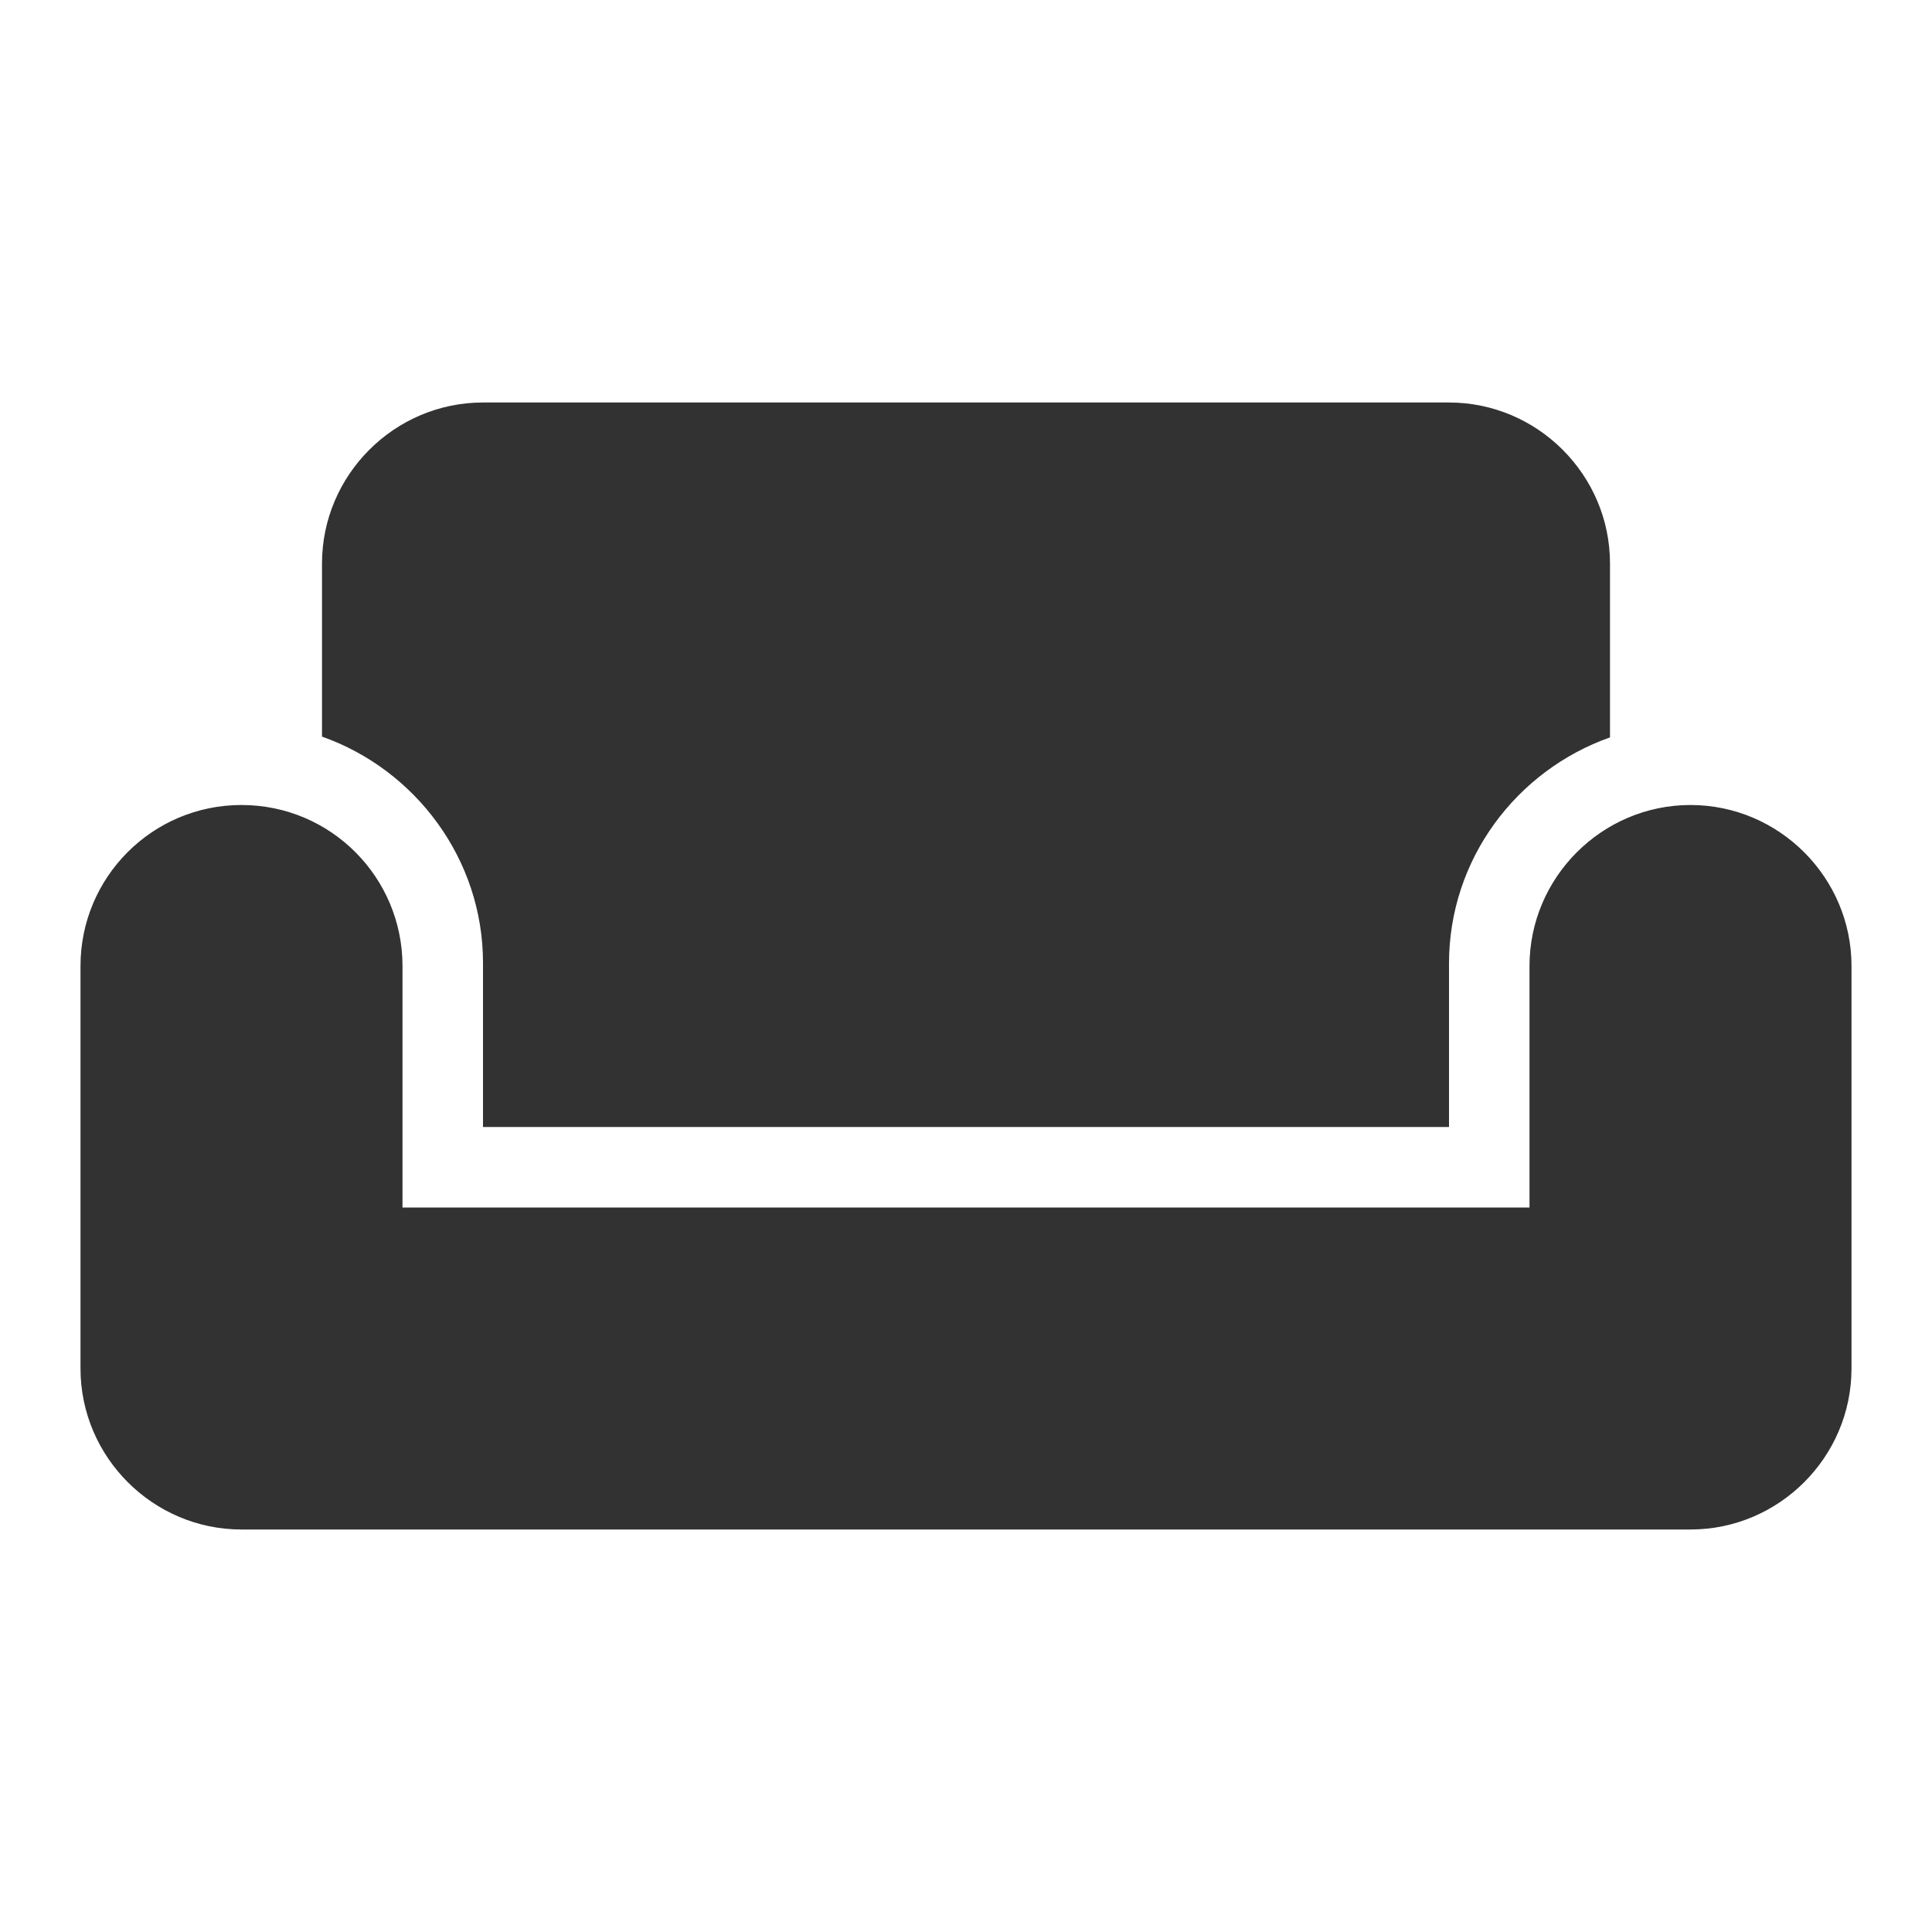 <svg width="30" height="30" viewBox="0 0 30 30" fill="none" xmlns="http://www.w3.org/2000/svg">
<path d="M26.25 12.5C24.875 12.5 23.75 13.625 23.75 15V18.75H6.25V15C6.25 13.625 5.138 12.5 3.75 12.5C2.362 12.5 1.25 13.625 1.25 15V21.25C1.25 22.625 2.375 23.75 3.75 23.75H26.25C27.625 23.75 28.75 22.625 28.75 21.25V15C28.75 13.625 27.625 12.5 26.25 12.5ZM22.5 6.25H7.5C6.125 6.25 5 7.375 5 8.75V11.438C6.45 11.95 7.5 13.338 7.5 14.95V17.5H22.5V14.963C22.5 13.338 23.55 11.963 25 11.45V8.75C25 7.375 23.875 6.25 22.5 6.25Z" fill="#323232"/>
</svg>
